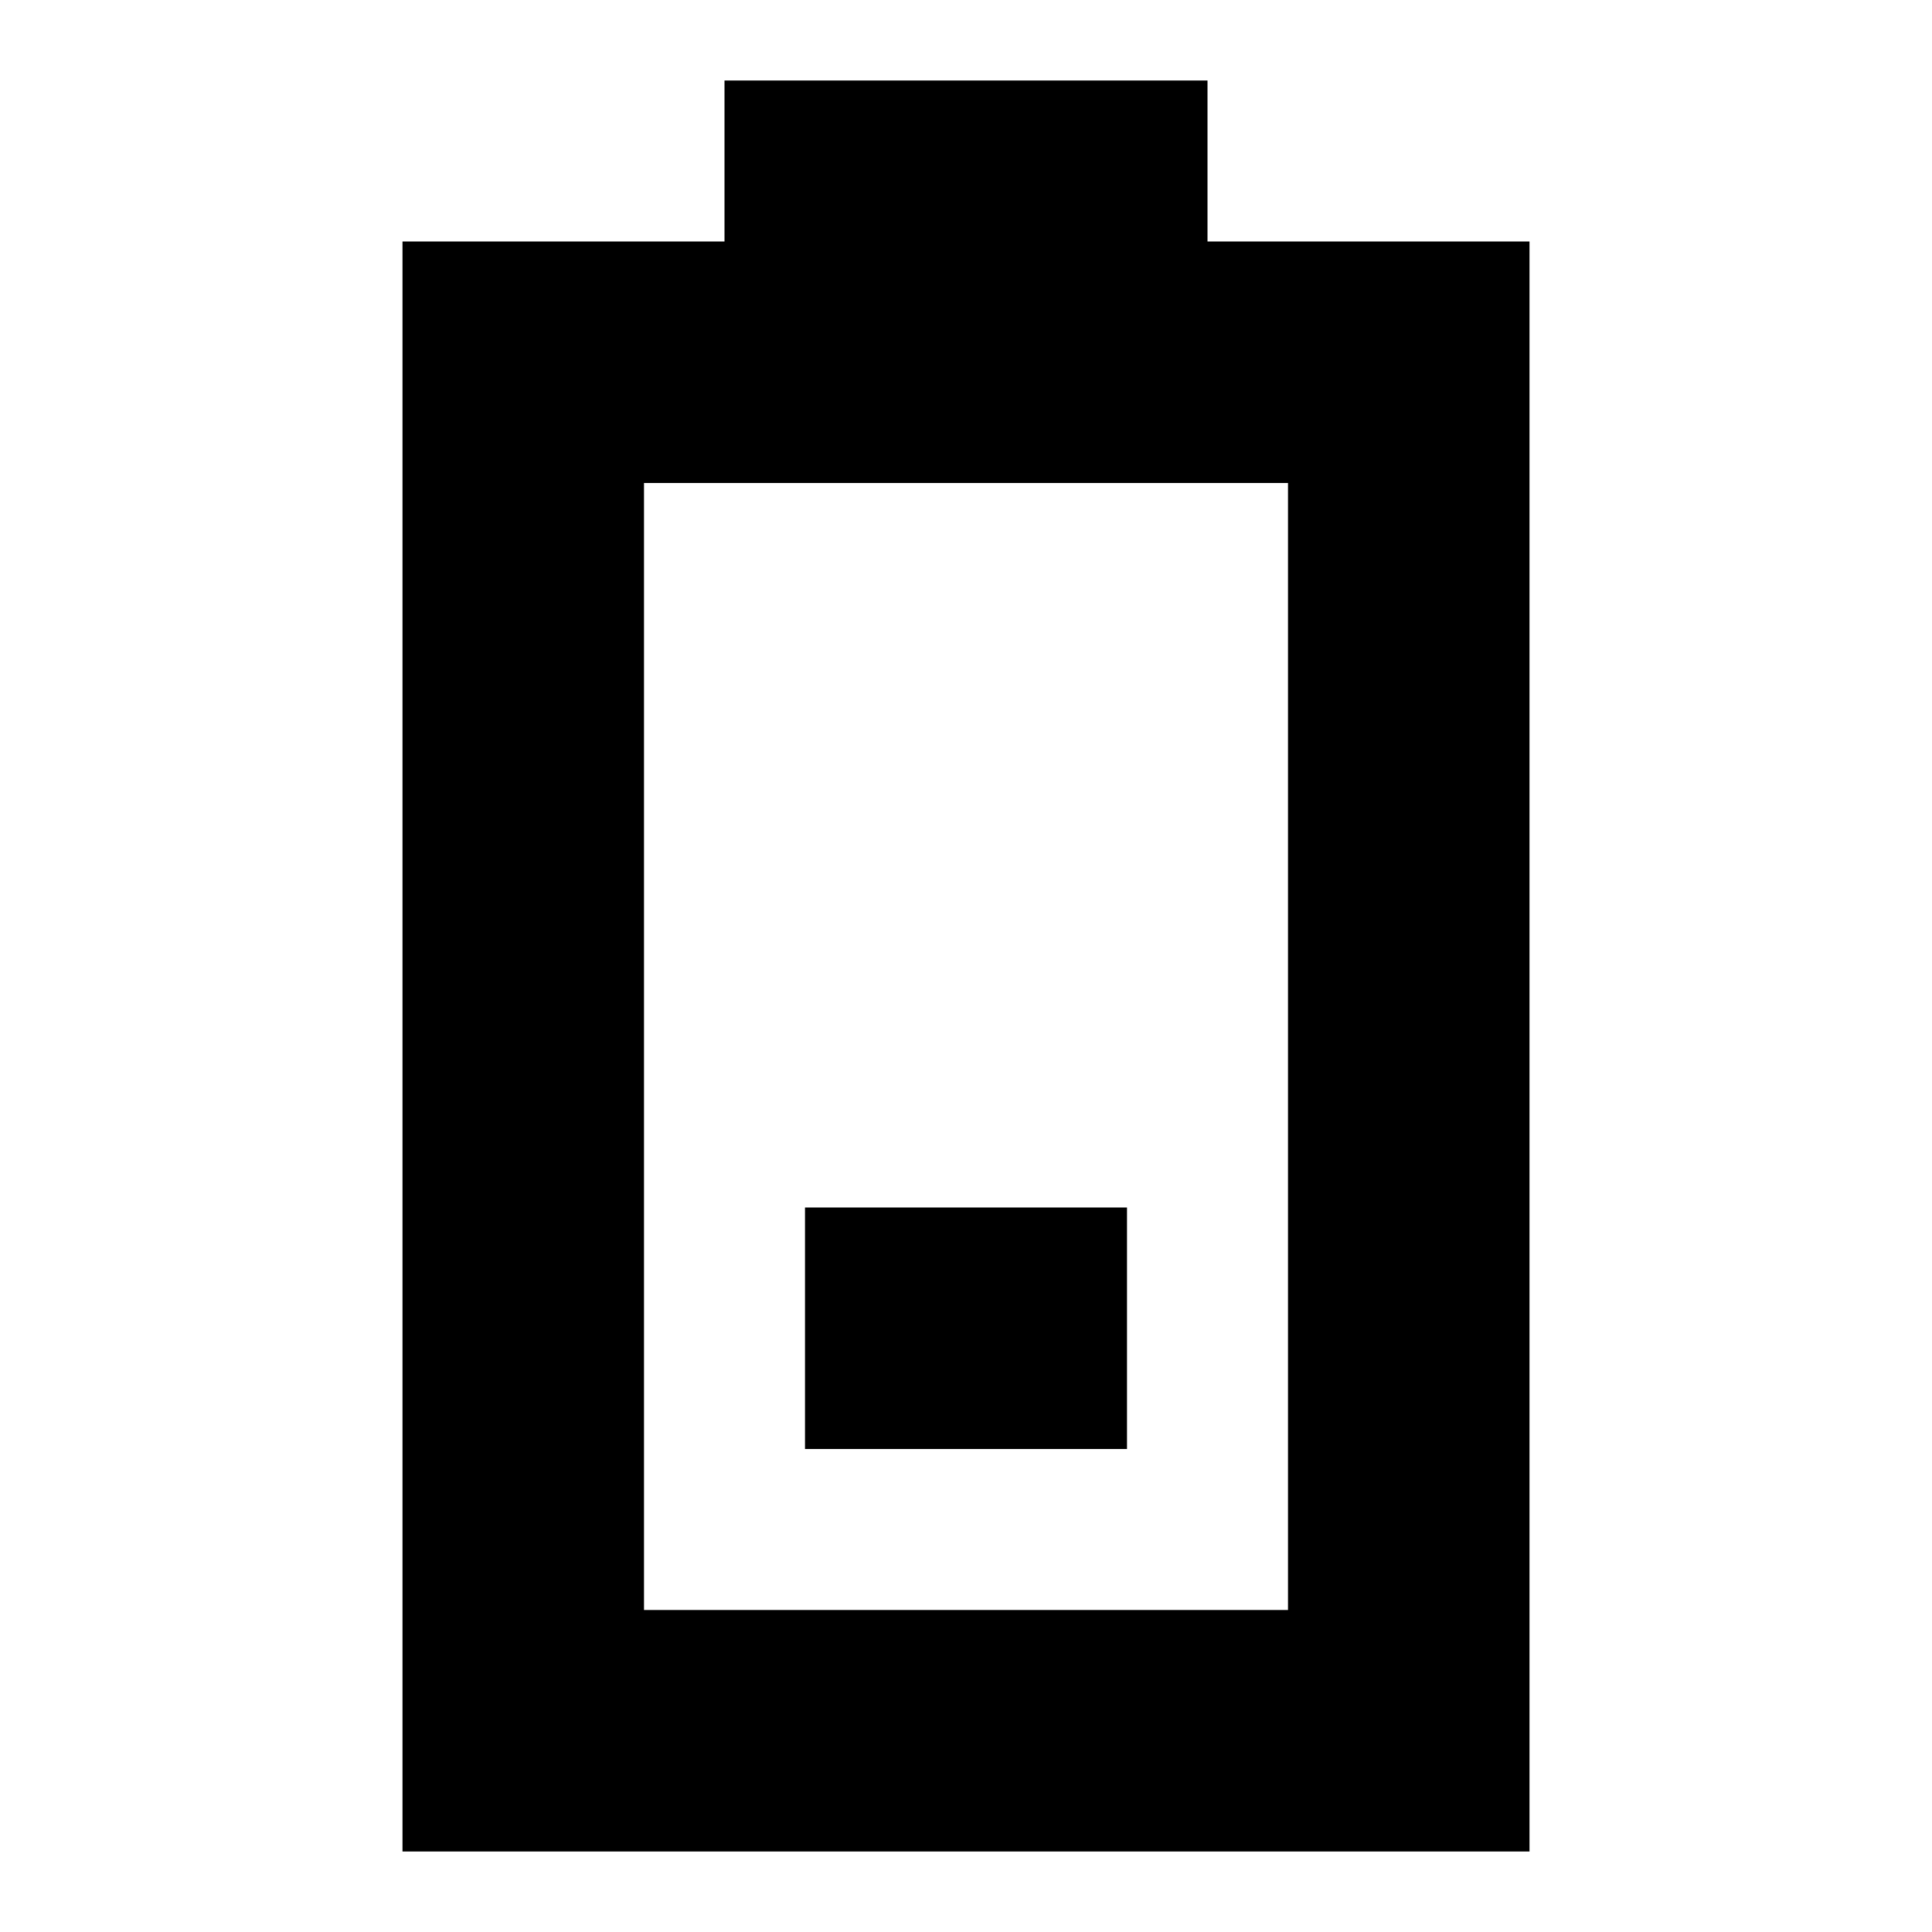 <svg width="24" height="24" viewBox="0 0 24 24" fill="none" xmlns="http://www.w3.org/2000/svg">
  <title>Battery empty (outlined)</title>
  <g transform="matrix(
          1 0
          0 1
          5 1
        )"><path fill-rule="nonzero" clip-rule="nonzero" d="M10 2L10 0L4 0L4 2L0 2L0 22L14 22L14 2L10 2ZM11 19L3 19L3 5L11 5L11 19Z" fill="currentColor" opacity="1"/></g>,<g transform="matrix(
          1 0
          0 1
          10 15
        )"><path fill-rule="nonzero" clip-rule="nonzero" d="M4 0L0 0L0 3L4 3L4 0Z" fill="currentColor" opacity="1"/></g>
</svg>